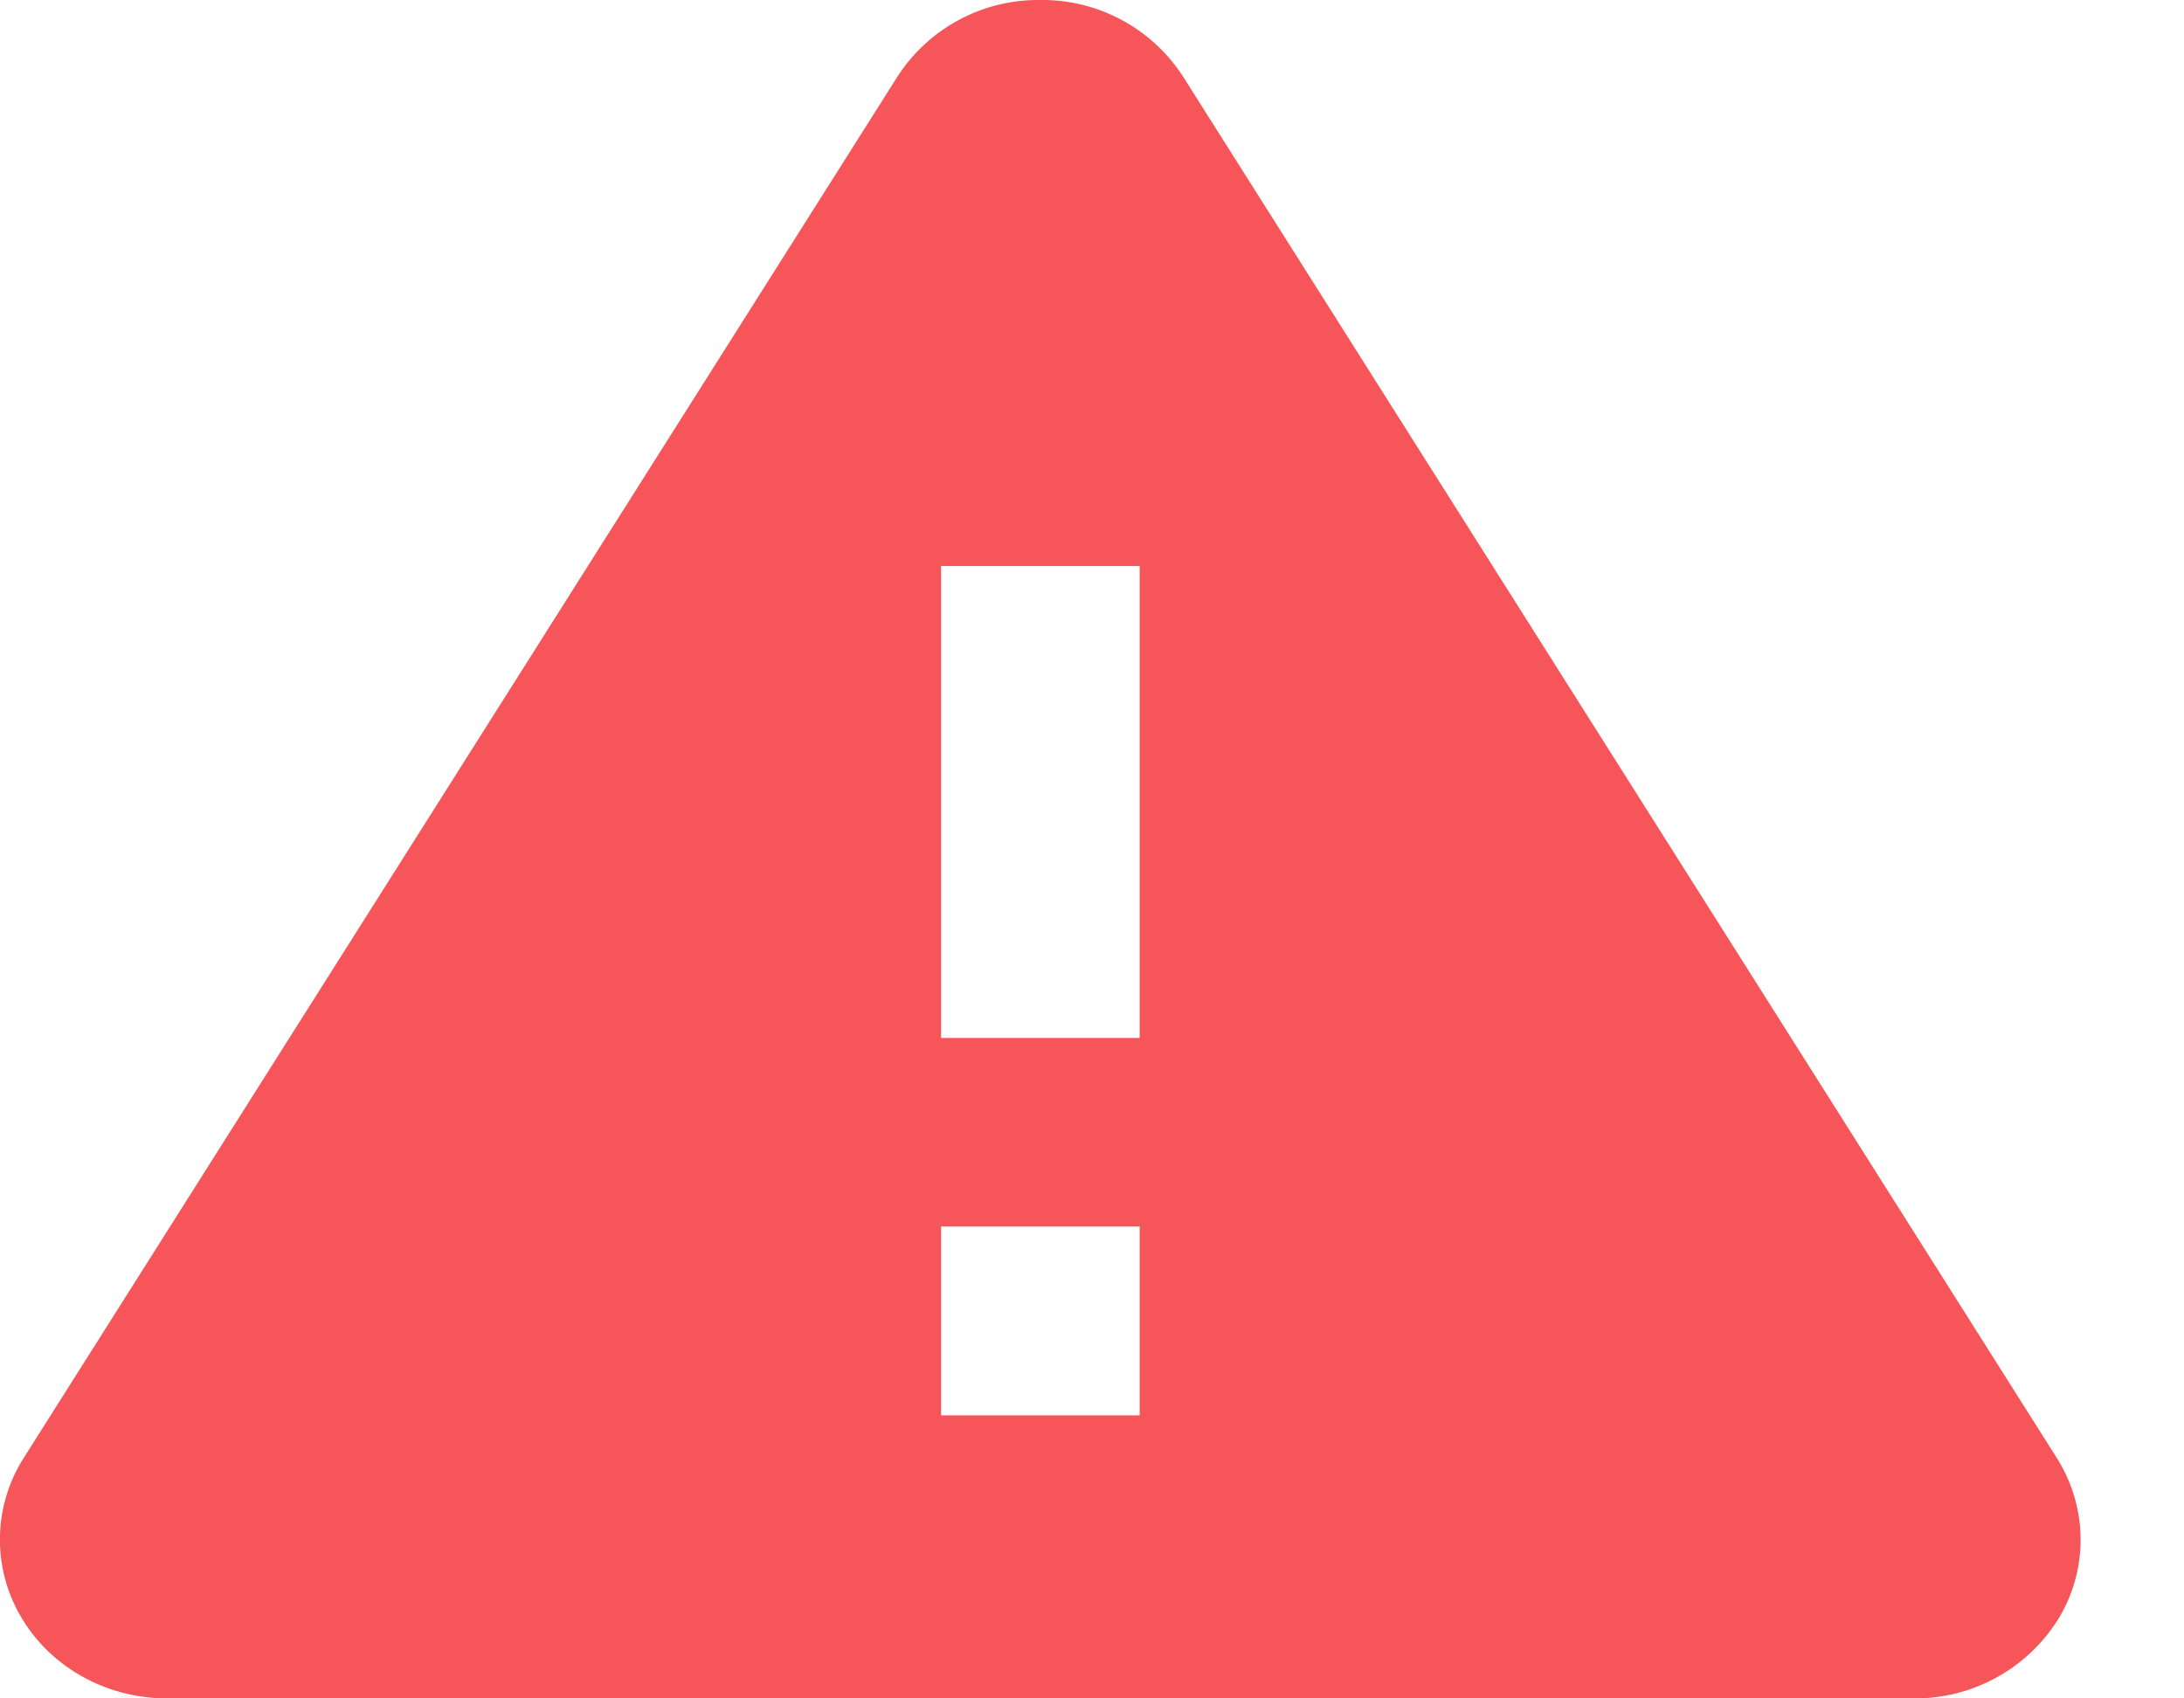 <svg xmlns="http://www.w3.org/2000/svg" xmlns:xlink="http://www.w3.org/1999/xlink" width="18" height="14" viewBox="0 0 18 14">
    <defs>
        <path id="a" d="M16.951 12.017L9.753.635A1.381 1.381 0 0 0 8.573 0a1.38 1.38 0 0 0-1.178.634L.196 12.017a1.254 1.254 0 0 0-.018 1.319c.243.41.702.664 1.198.664h14.396a1.39 1.39 0 0 0 1.198-.664c.244-.41.236-.915-.019-1.319zm-7.56-.35H7.756V10.11h1.637v1.556zm0-3.111H7.756v-3.89h1.637v3.89z"/>
    </defs>
    <use fill="#F65659" fill-rule="nonzero" xlink:href="#a"/>
</svg>
